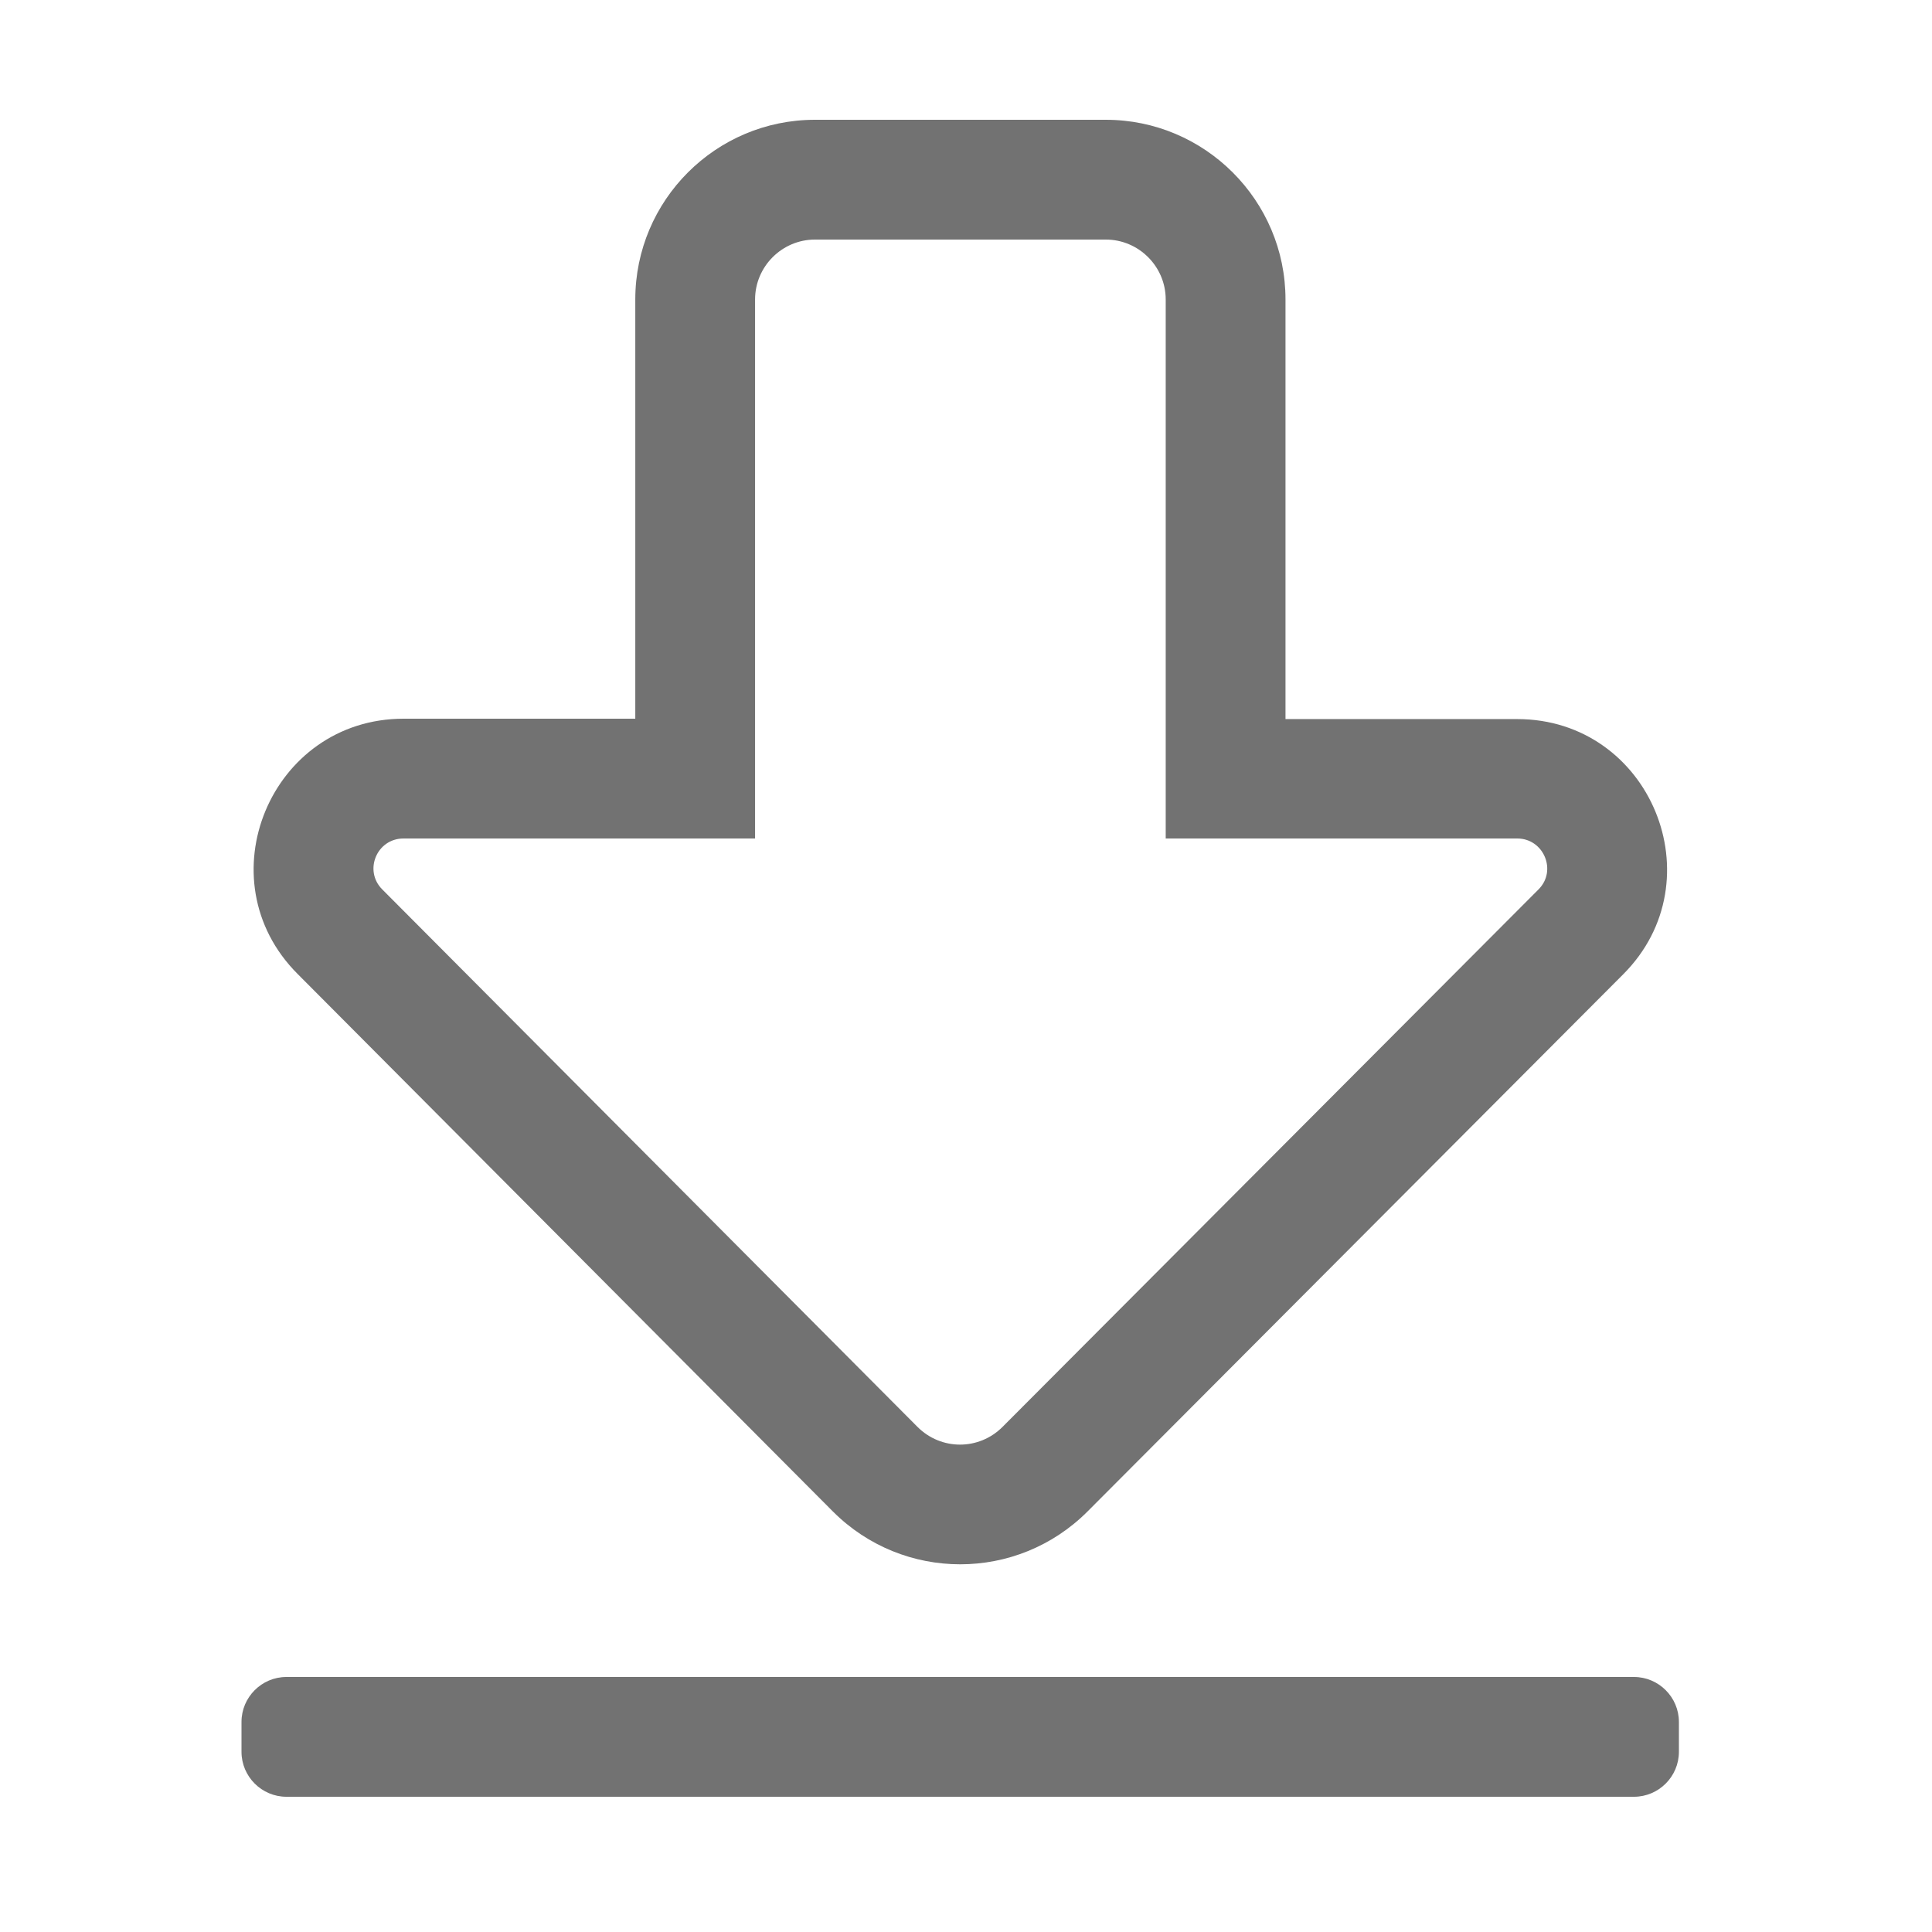 ﻿<?xml version='1.0' encoding='UTF-8'?>
<svg viewBox="-4 0 32 32" xmlns="http://www.w3.org/2000/svg">
  <g transform="matrix(0.062, 0, 0, 0.062, 0, 0)">
    <path d="M230.9, 64C239.7, 64 246.9, 71.2 246.9, 80L246.9, 224L340.8, 224C347.9, 224 351.5, 232.6 346.5, 237.6L203.3, 381.2C197, 387.5 186.9, 387.5 180.6, 381.2L37.6, 237.6C32.6, 232.6 36.1, 224 43.3, 224L137.2, 224L137.2, 80C137.2, 71.2 144.4, 64 153.2, 64L230.9, 64M230.9, 32L153.2, 32C126.7, 32 105.2, 53.5 105.2, 80L105.2, 192L43.3, 192C7.8, 192 -10.2, 235 15, 260.2L158, 403.8C176.8, 422.6 207.2, 422.6 226, 403.8L369.1, 260.3C394.2, 235.2 376.4, 192.1 340.8, 192.1L278.9, 192.1L278.9, 80C278.9, 53.5 257.3, 32 230.9, 32zM384, 468L384, 460C384, 453.4 378.6, 448 372, 448L12, 448C5.4, 448 0, 453.4 0, 460L0, 468C0, 474.6 5.4, 480 12, 480L372, 480C378.6, 480 384, 474.6 384, 468z" fill="#727272" fill-opacity="1" class="Black" />
  </g>
</svg>